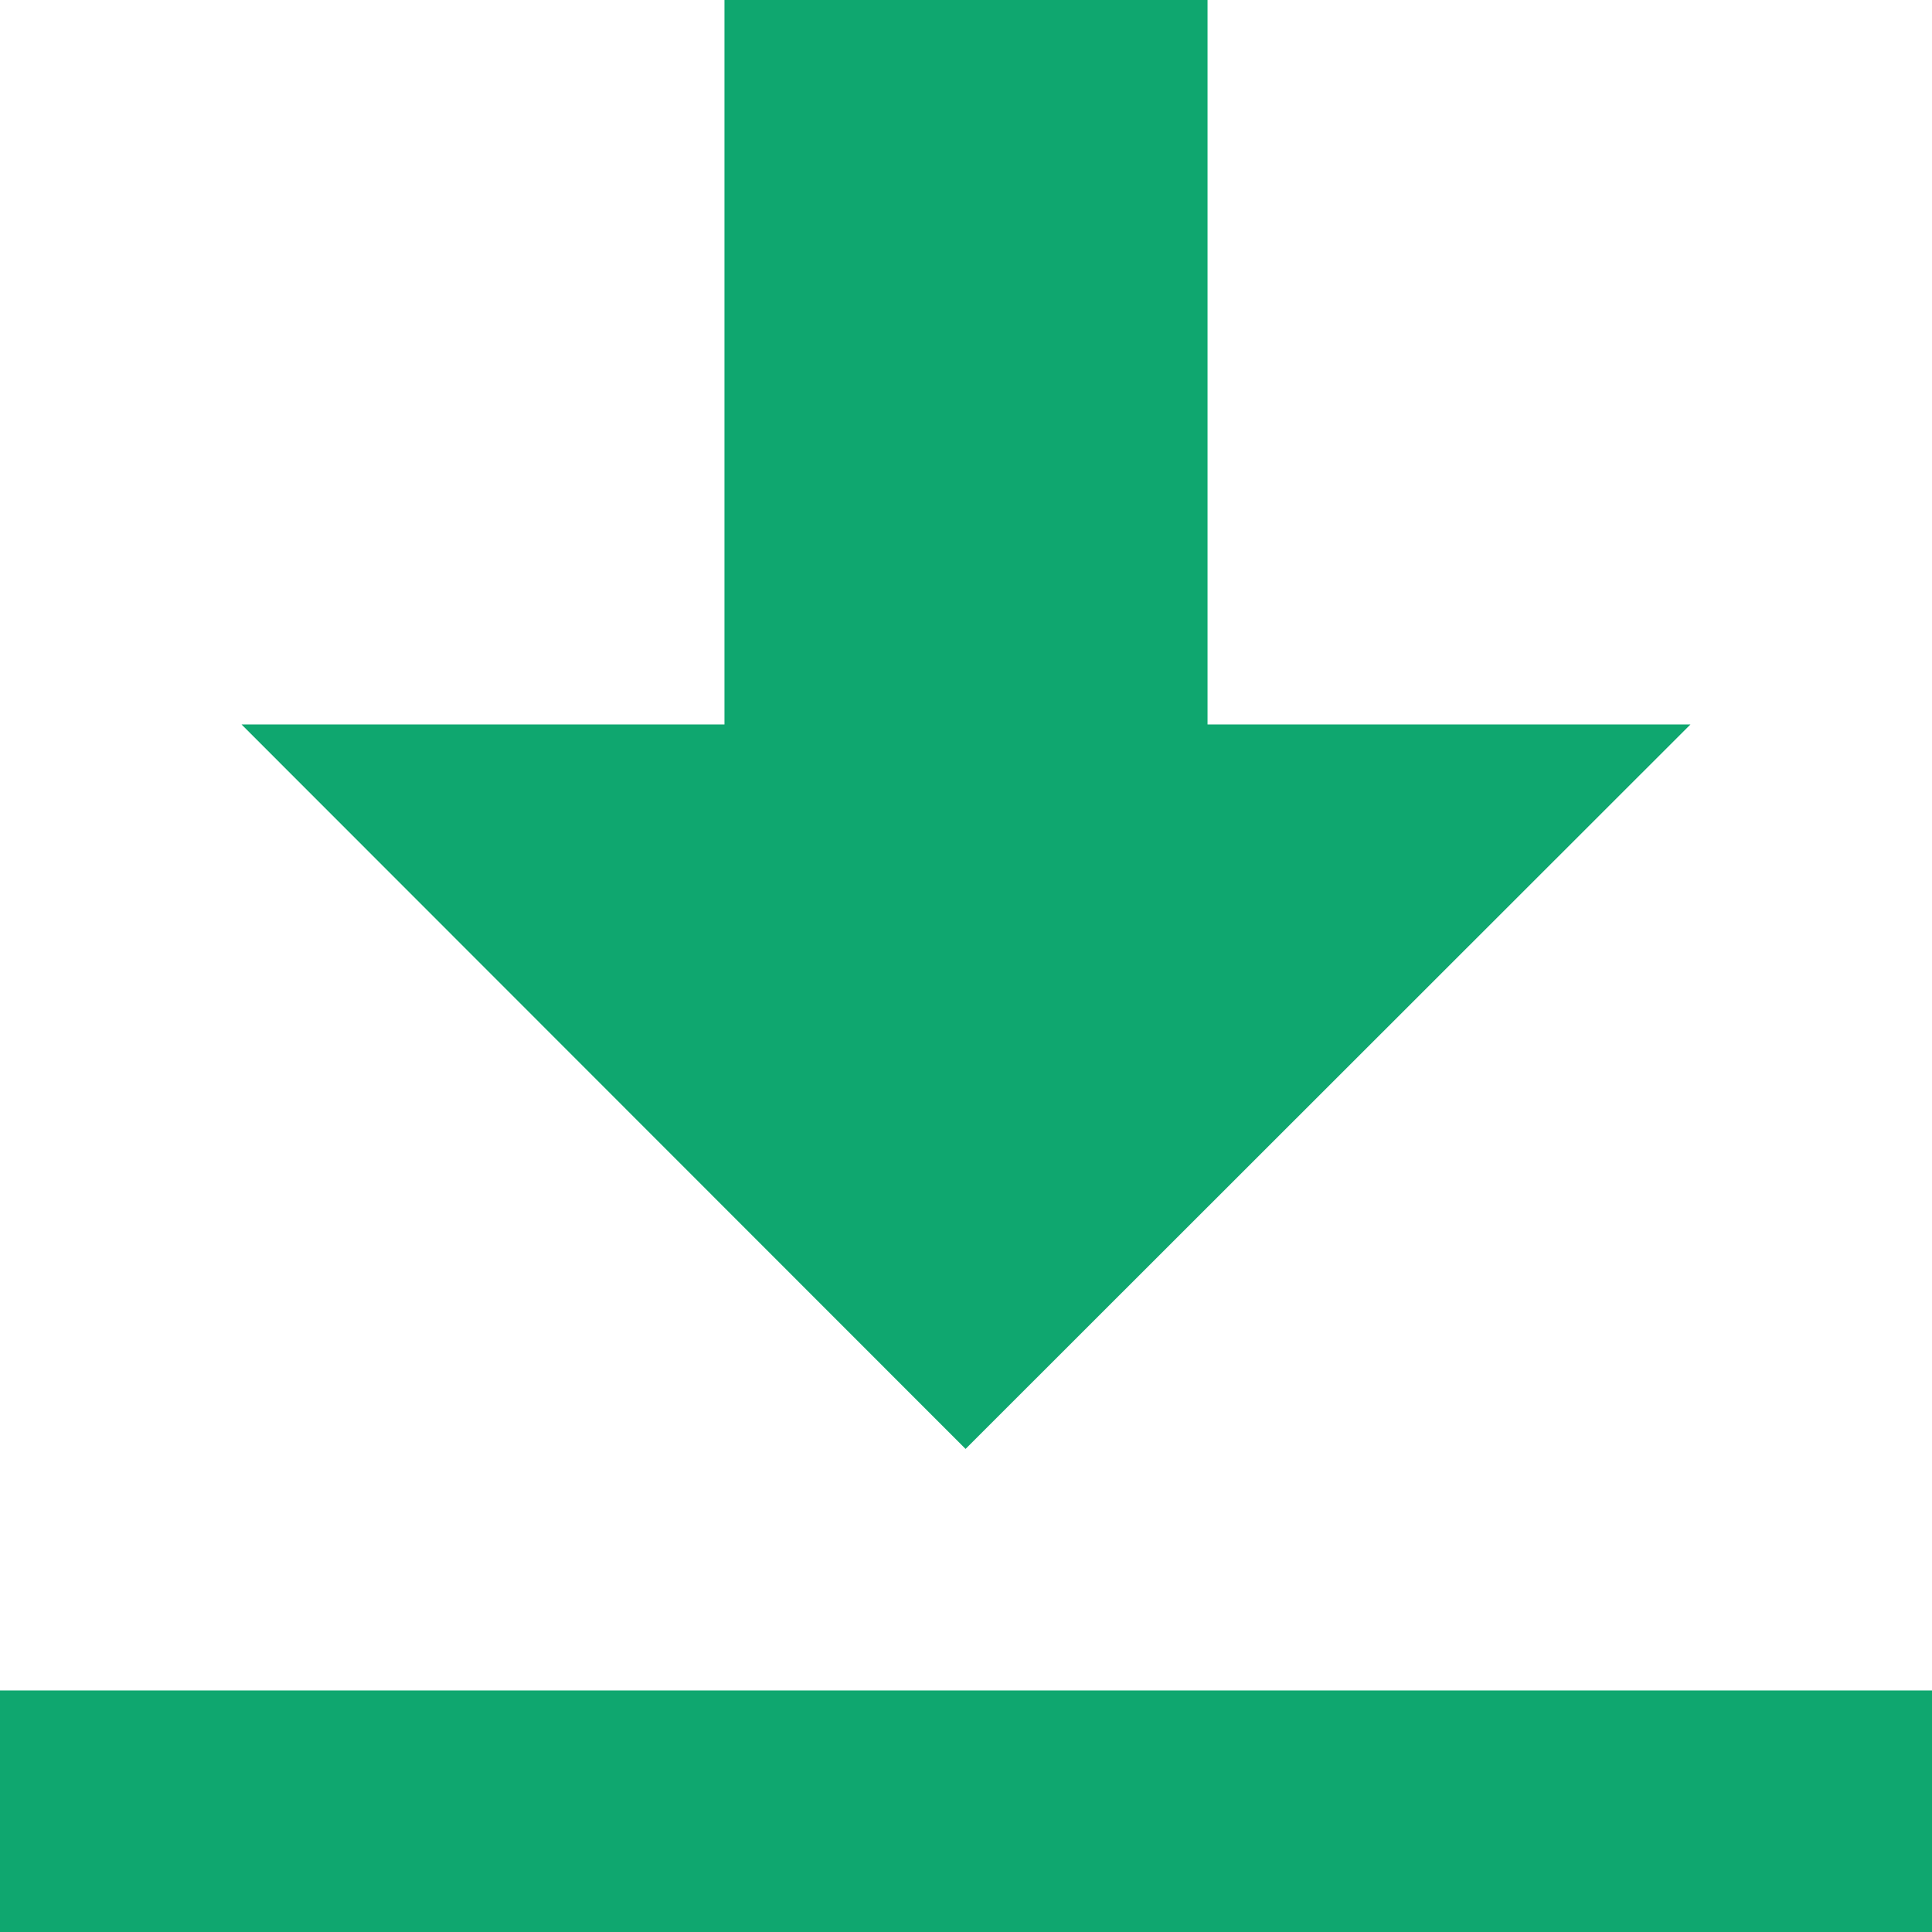 <svg xmlns="http://www.w3.org/2000/svg" width="13.406" height="13.406" viewBox="0 0 13.406 13.406">
  <path id="download" d="M5.027,0V5.027H1.676L6.7,10.054,11.73,5.027H8.379V0ZM0,11.73v1.676H13.406V11.73Z" fill="#0fa76f"/>
</svg>
